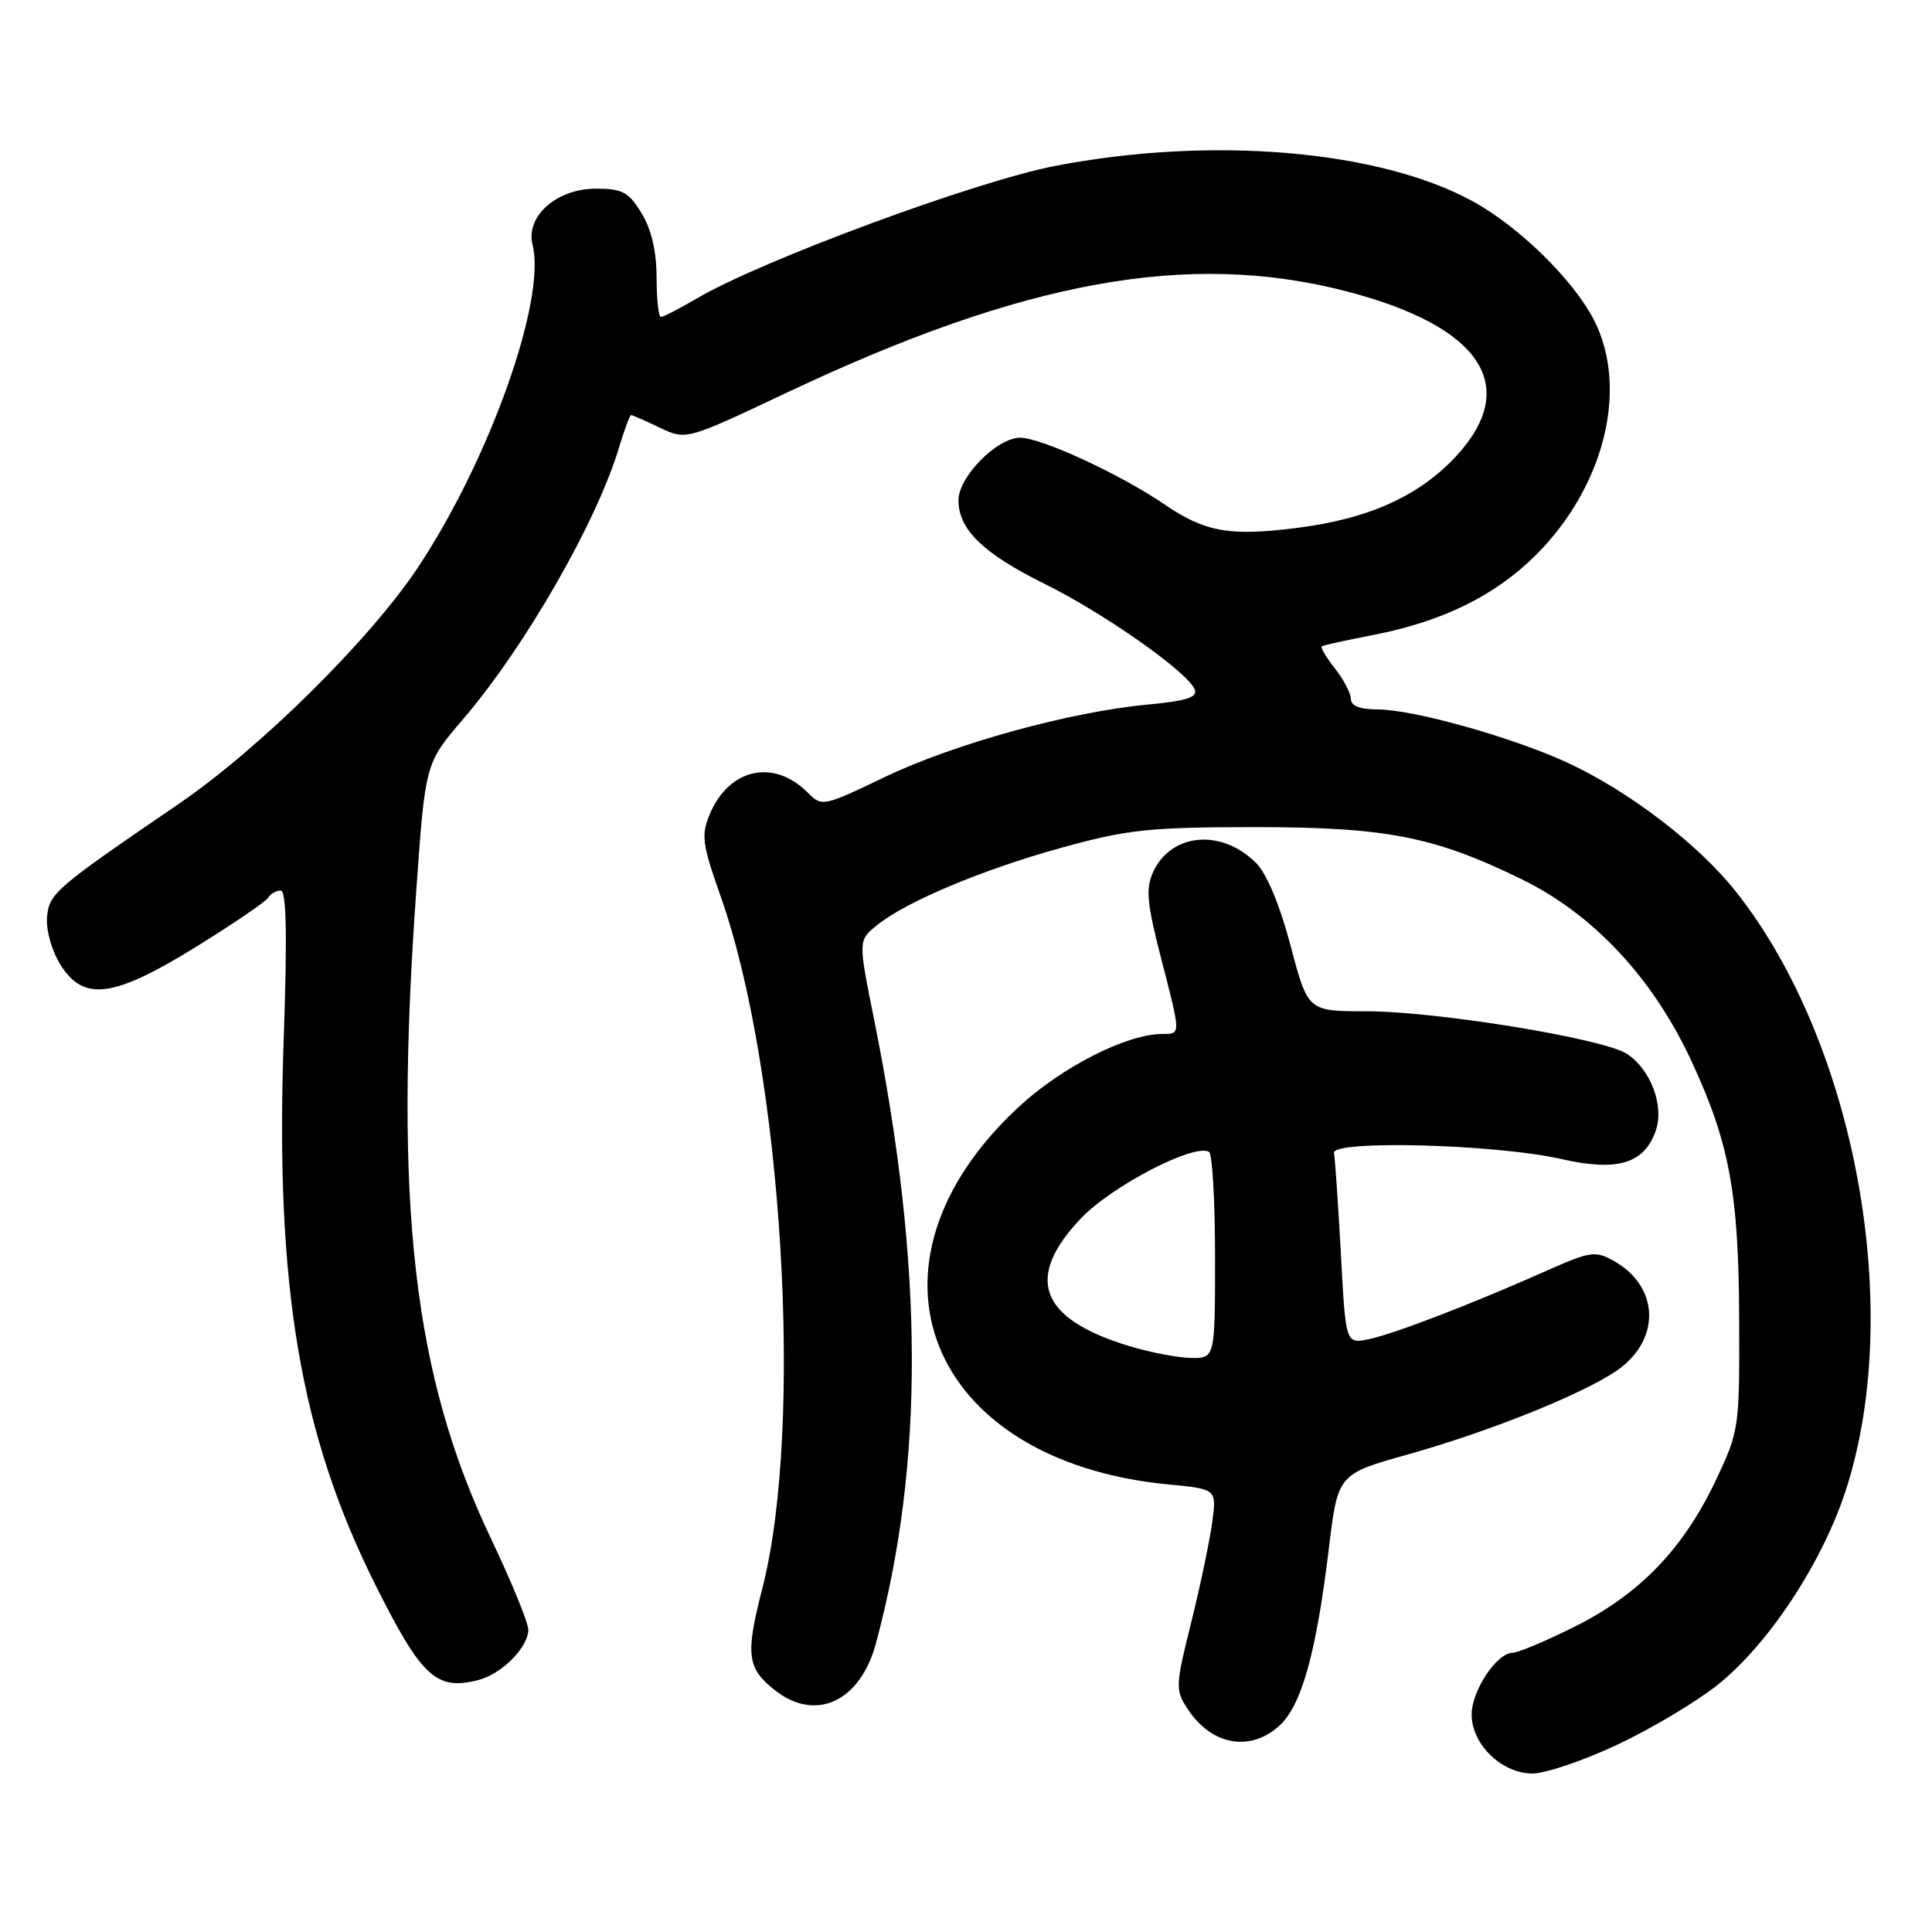 <?xml version="1.0" encoding="UTF-8" standalone="no"?>
<!DOCTYPE svg PUBLIC "-//W3C//DTD SVG 1.1//EN" "http://www.w3.org/Graphics/SVG/1.1/DTD/svg11.dtd" >
<svg xmlns="http://www.w3.org/2000/svg" xmlns:xlink="http://www.w3.org/1999/xlink" version="1.1" viewBox="0 0 256 256">
 <g >
 <path fill="currentColor"
d=" M 214.35 231.16 C 218.83 229.05 224.77 225.50 227.55 223.29 C 234.27 217.94 241.32 207.29 244.49 197.74 C 252.40 173.84 245.95 138.29 230.03 118.16 C 225.04 111.84 215.69 104.71 207.50 100.97 C 200.13 97.61 187.19 94.00 182.49 94.00 C 180.21 94.00 179.00 93.53 179.00 92.63 C 179.00 91.88 178.05 90.06 176.89 88.58 C 175.72 87.10 174.94 85.78 175.14 85.64 C 175.34 85.50 178.43 84.82 182.00 84.13 C 191.16 82.35 198.14 78.91 203.53 73.53 C 212.62 64.43 215.83 51.43 211.21 42.41 C 208.48 37.07 201.24 29.99 195.07 26.63 C 182.62 19.86 160.47 18.00 139.79 21.99 C 129.28 24.02 100.95 34.49 92.36 39.53 C 90.04 40.89 87.89 42.00 87.57 42.00 C 87.26 42.00 87.00 39.64 87.00 36.75 C 86.99 33.28 86.32 30.40 85.01 28.25 C 83.30 25.44 82.48 25.00 78.97 25.00 C 73.75 25.00 69.62 28.66 70.57 32.44 C 72.40 39.73 64.87 60.90 55.36 75.22 C 49.00 84.77 34.44 99.17 23.71 106.50 C 7.20 117.78 6.52 118.37 6.23 121.54 C 6.08 123.19 6.85 125.94 7.96 127.75 C 11.06 132.76 14.98 132.26 25.98 125.46 C 30.90 122.41 35.20 119.49 35.52 118.96 C 35.85 118.43 36.60 118.00 37.20 118.00 C 37.95 118.00 38.07 123.87 37.59 137.75 C 36.45 170.53 39.74 190.05 49.81 210.14 C 55.86 222.21 57.81 224.02 63.33 222.63 C 66.45 221.85 70.00 218.29 70.00 215.94 C 70.00 215.01 67.78 209.59 65.06 203.88 C 54.76 182.26 52.17 159.71 55.17 117.82 C 56.36 101.13 56.36 101.13 61.34 95.32 C 69.59 85.68 79.08 69.15 82.04 59.25 C 82.74 56.91 83.46 55.00 83.62 55.00 C 83.79 55.00 85.51 55.75 87.43 56.67 C 90.92 58.33 90.92 58.33 104.21 52.05 C 135.73 37.14 157.52 33.19 178.40 38.60 C 196.23 43.22 201.52 51.14 192.98 60.41 C 188.07 65.73 181.35 68.76 171.79 69.96 C 162.90 71.08 159.68 70.50 154.28 66.82 C 148.41 62.82 137.97 58.00 135.17 58.00 C 132.11 58.00 127.00 63.18 127.00 66.29 C 127.00 70.15 130.27 73.33 138.35 77.33 C 146.29 81.25 157.44 89.09 158.31 91.37 C 158.71 92.40 157.19 92.88 152.08 93.36 C 141.81 94.31 126.45 98.55 117.22 102.97 C 109.02 106.90 108.92 106.92 106.99 104.99 C 102.49 100.49 96.55 101.84 94.03 107.93 C 92.89 110.67 93.06 111.89 95.45 118.65 C 103.68 141.80 106.54 188.98 101.02 210.44 C 98.75 219.29 98.97 221.04 102.69 223.97 C 108.09 228.22 113.98 225.48 116.06 217.77 C 122.49 193.91 122.41 167.83 115.83 135.13 C 113.72 124.64 113.72 124.64 116.11 122.67 C 119.92 119.53 130.13 115.23 140.72 112.31 C 149.38 109.92 152.27 109.61 166.00 109.60 C 183.61 109.58 190.00 110.82 201.64 116.51 C 211.10 121.13 219.01 129.59 224.08 140.50 C 229.17 151.44 230.40 158.07 230.45 175.00 C 230.50 189.25 230.45 189.61 227.34 196.18 C 223.05 205.22 217.27 211.22 208.75 215.49 C 204.89 217.42 201.15 219.00 200.44 219.00 C 198.34 219.00 195.00 224.03 195.00 227.18 C 195.00 231.13 198.98 235.00 203.06 235.00 C 204.79 235.00 209.87 233.27 214.35 231.16 Z  M 169.43 228.75 C 172.44 226.08 174.38 219.21 176.08 205.18 C 177.27 195.32 177.27 195.32 186.63 192.70 C 197.38 189.67 209.50 184.81 214.15 181.67 C 220.10 177.63 219.95 170.51 213.84 167.08 C 211.38 165.70 210.72 165.80 204.84 168.42 C 195.01 172.79 184.81 176.72 181.41 177.44 C 178.31 178.09 178.31 178.09 177.67 166.08 C 177.31 159.47 176.90 153.48 176.76 152.78 C 176.40 151.03 198.17 151.60 206.85 153.57 C 214.29 155.27 217.85 154.21 219.39 149.84 C 220.55 146.55 218.74 141.71 215.57 139.64 C 212.47 137.61 190.36 134.00 181.03 134.00 C 173.30 134.00 173.30 134.00 171.01 125.31 C 169.58 119.92 167.85 115.76 166.44 114.35 C 161.85 109.76 155.16 110.36 152.78 115.58 C 151.80 117.73 151.98 119.71 153.82 126.85 C 156.50 137.23 156.49 137.00 154.04 137.00 C 149.33 137.00 140.71 141.37 135.01 146.65 C 112.42 167.56 122.77 193.64 154.86 196.70 C 161.23 197.31 161.23 197.31 160.61 201.81 C 160.27 204.28 159.02 210.25 157.82 215.06 C 155.74 223.43 155.72 223.93 157.38 226.46 C 160.50 231.22 165.56 232.18 169.43 228.75 Z  M 149.52 178.33 C 137.73 174.72 135.73 169.32 143.25 161.42 C 147.31 157.15 158.30 151.45 160.21 152.63 C 160.64 152.90 161.00 159.17 161.00 166.56 C 161.00 180.00 161.00 180.00 157.75 179.93 C 155.96 179.89 152.26 179.17 149.52 178.33 Z "/>
</g>
</svg>